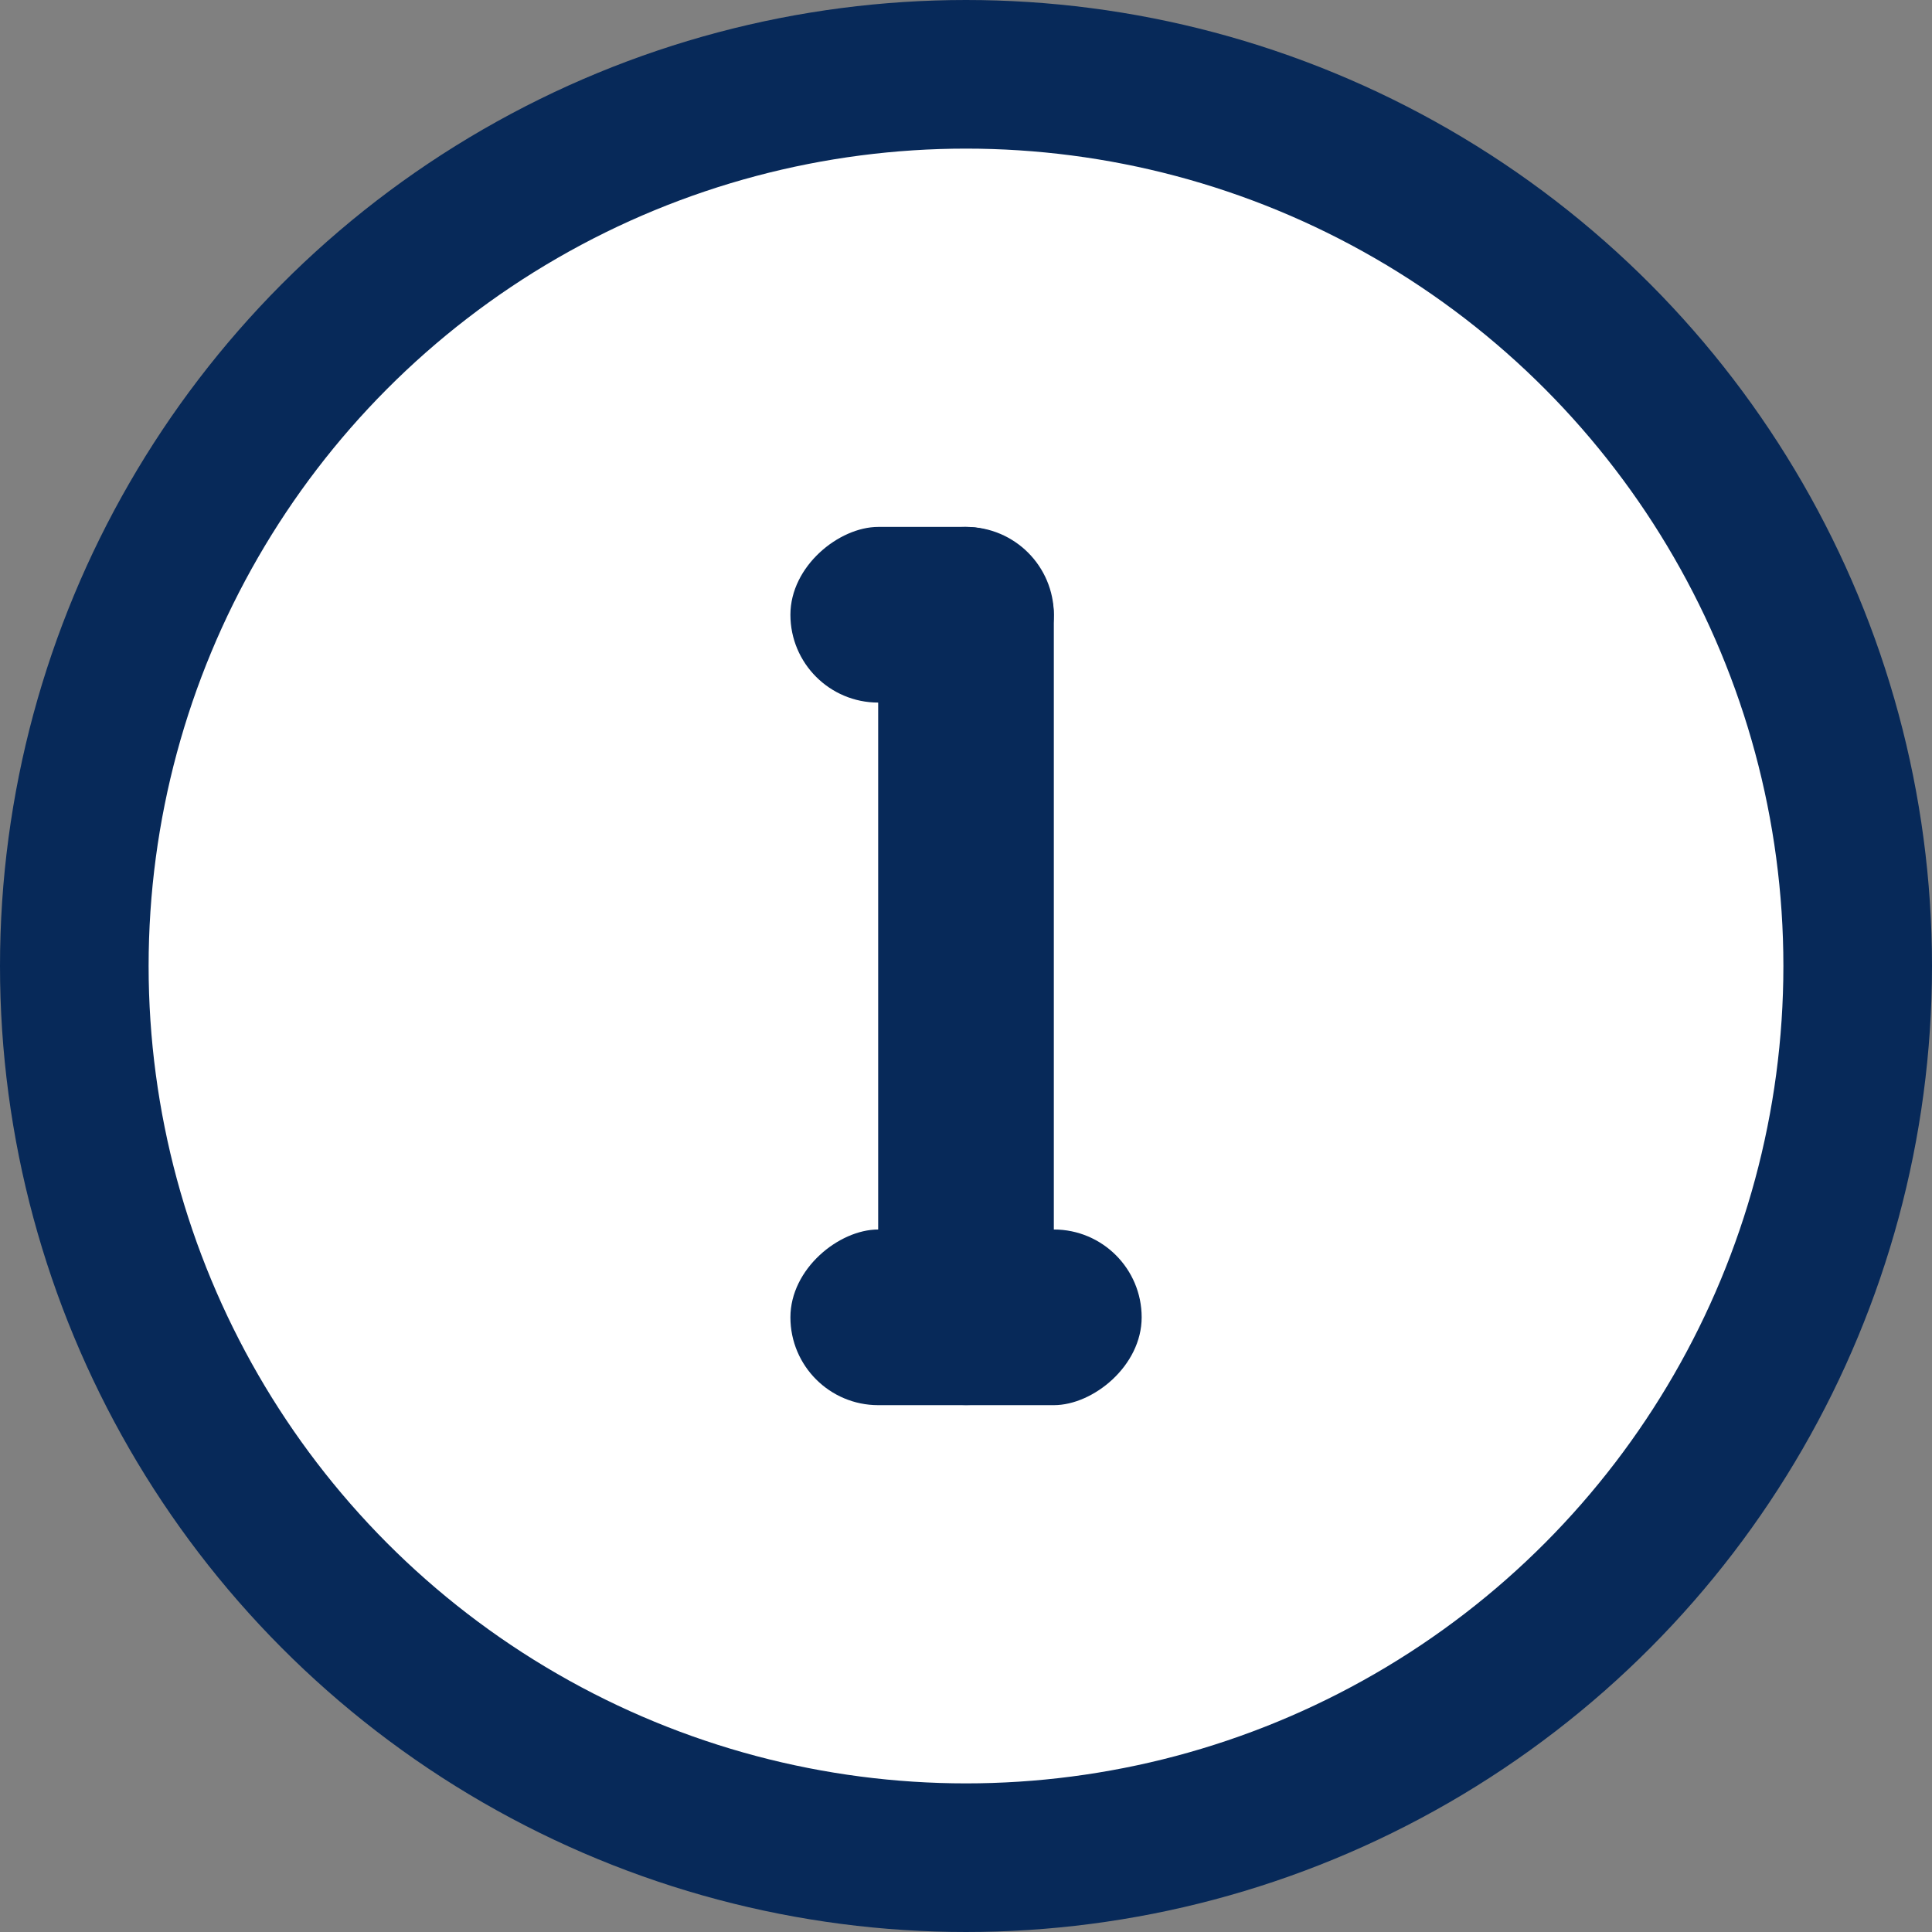 <svg width="26" height="26" viewBox="0 0 26 26" fill="none" xmlns="http://www.w3.org/2000/svg">
    <rect x="0" y="0" width="26" height="26" fill="#808080" stroke="none"/>
    <circle cx="13" cy="13" r="12" fill="white" stroke="#072959" stroke-width="2"/>
    <rect x="11.818" y="7.091" width="2.364" height="11.818" rx="1.182" fill="#072959"/>
    <rect x="14.182" y="7.091" width="2.364" height="3.545" rx="1.182" transform="rotate(90 14.182 7.091)" fill="#072959"/>
    <rect x="15.364" y="16.546" width="2.364" height="4.727" rx="1.182" transform="rotate(90 15.364 16.546)" fill="#072959"/>
</svg>
